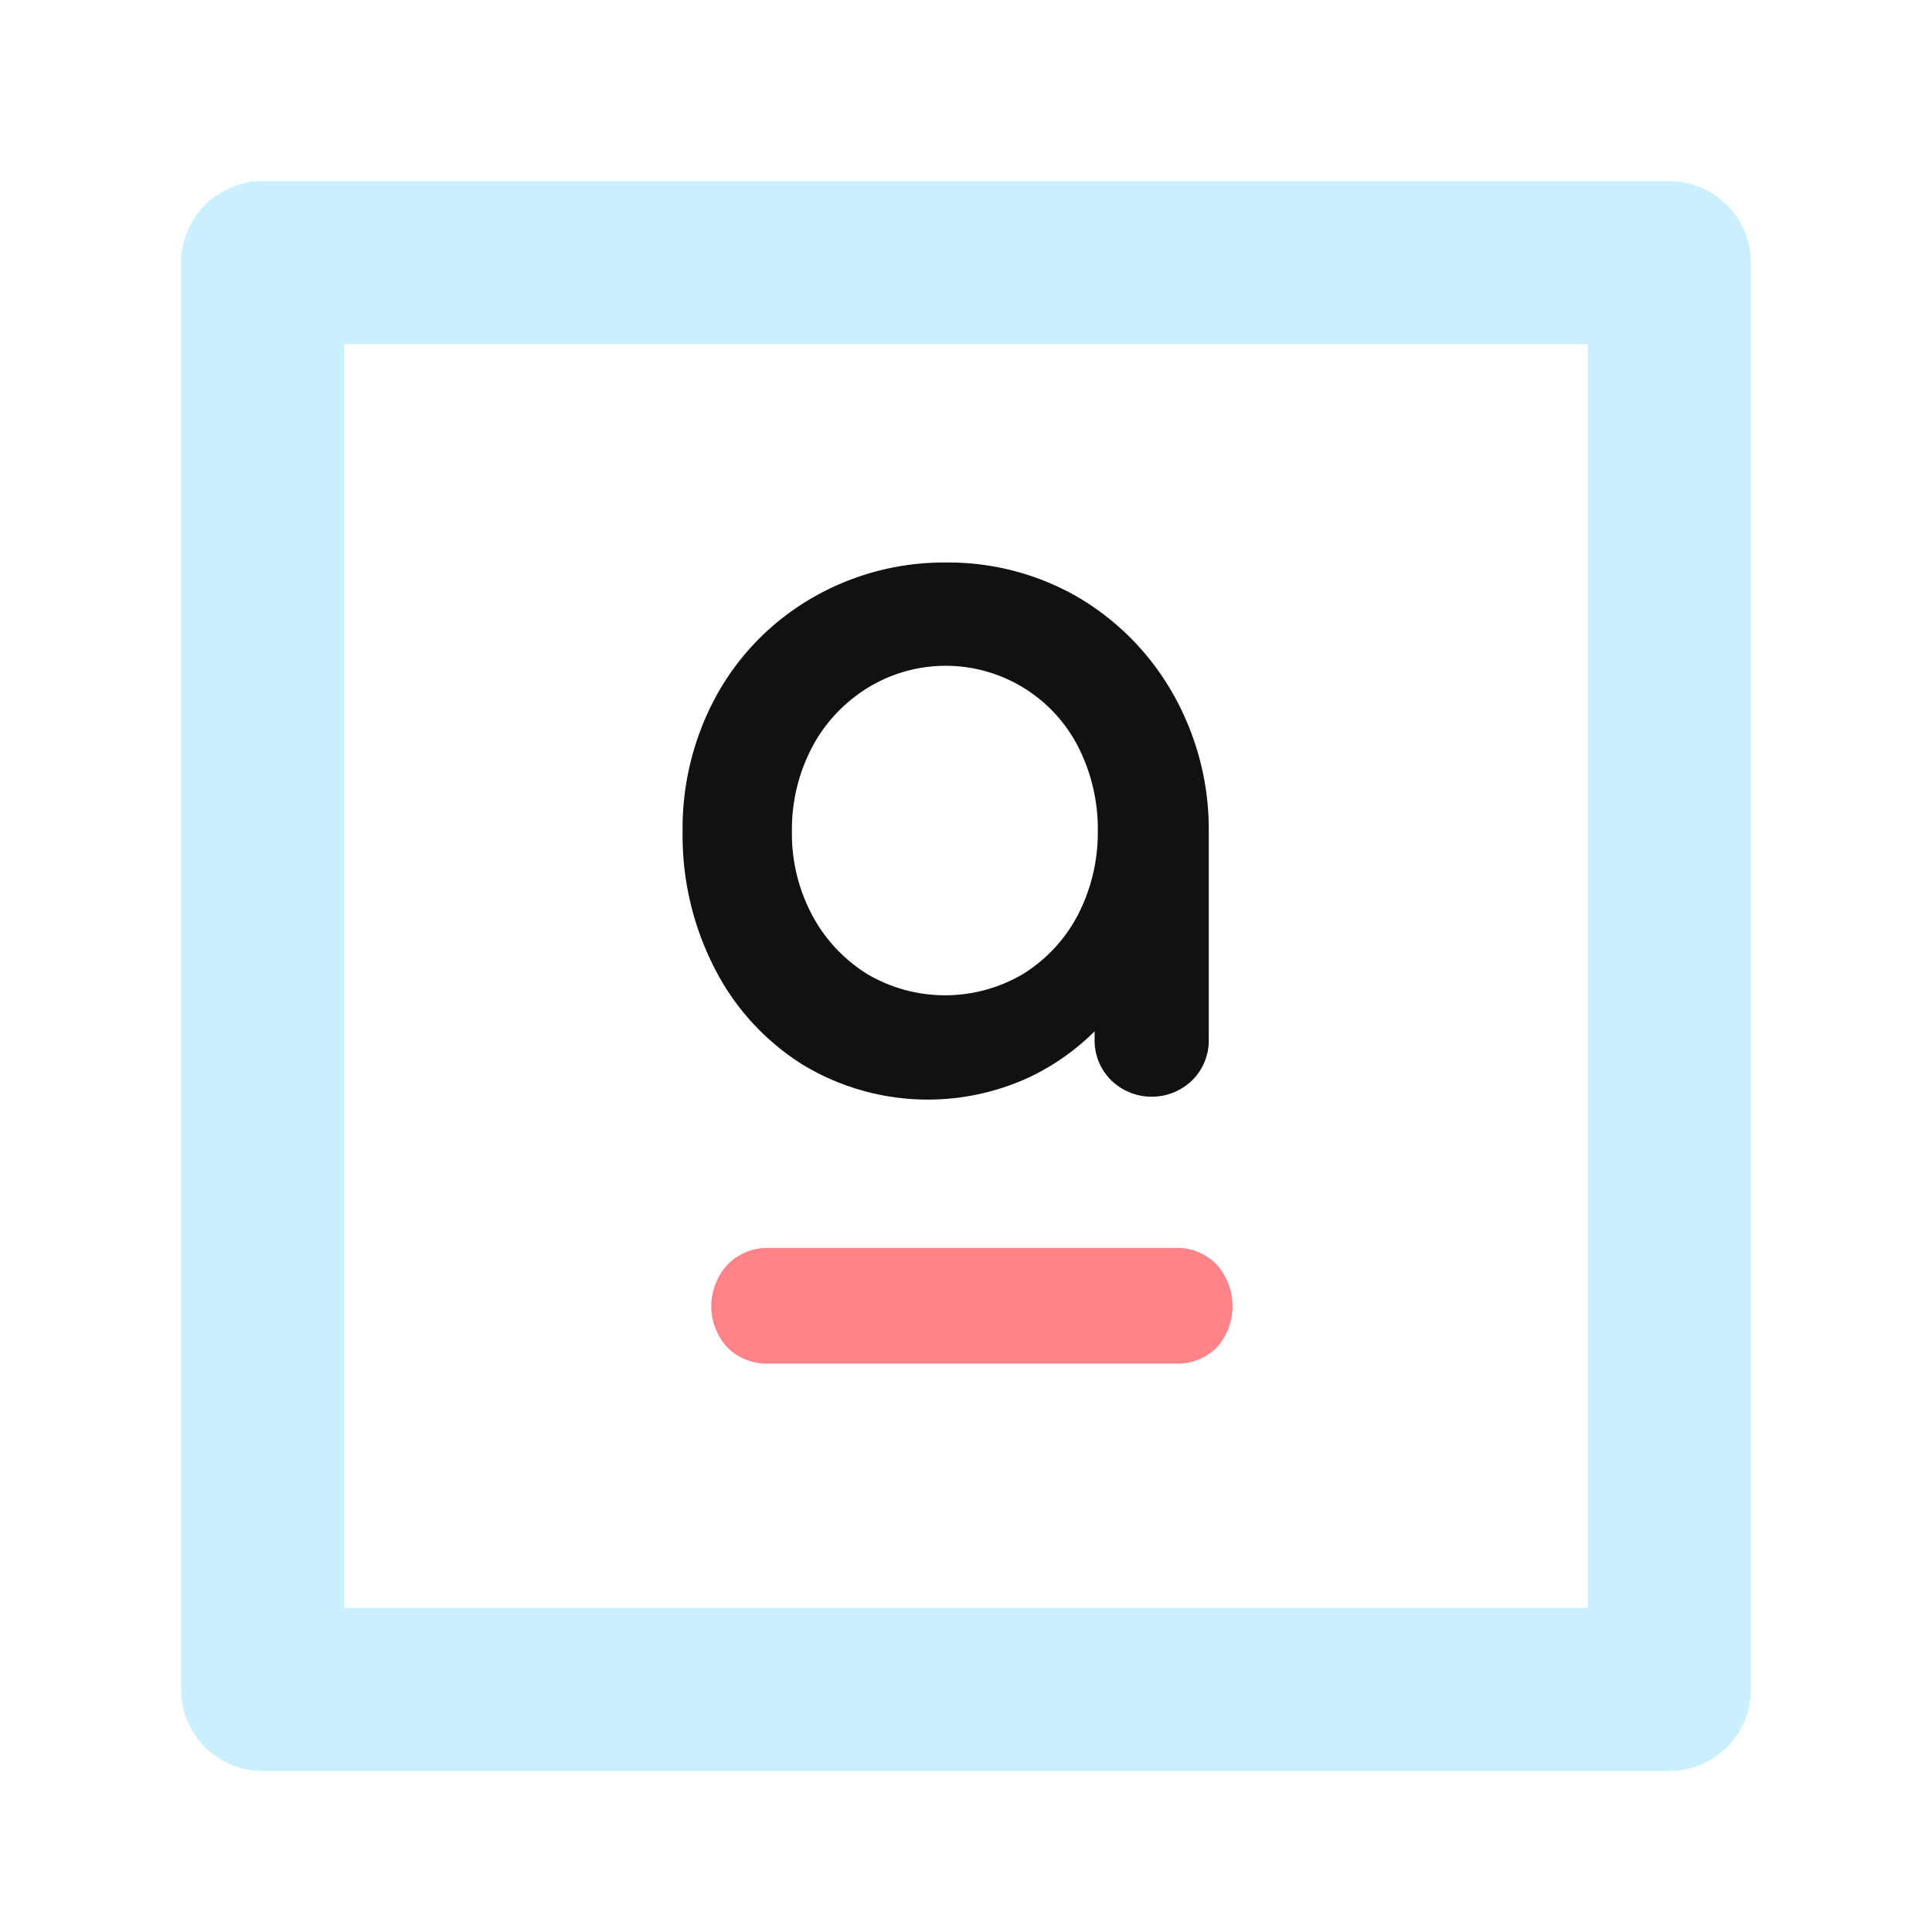 <svg xmlns="http://www.w3.org/2000/svg" fill="none" viewBox="0 0 96 96"><path fill="#CAEFFF" d="M82.949 88H13.05A4.052 4.052 0 0 1 9 83.95v-70.9A4.05 4.05 0 0 1 13.051 9H82.95A4.051 4.051 0 0 1 87 13.05v70.9A4.05 4.05 0 0 1 82.949 88Zm-65.845-8.103h61.792V17.103H17.104v62.794Z"/><path fill="#111" d="M58.312 34.524a12.985 12.985 0 0 0-4.68-4.811 12.856 12.856 0 0 0-6.625-1.762 13.055 13.055 0 0 0-6.656 1.762 12.62 12.62 0 0 0-4.73 4.811 13.732 13.732 0 0 0-1.703 6.796c-.032 2.354.51 4.68 1.581 6.776a12.155 12.155 0 0 0 4.376 4.8 12.004 12.004 0 0 0 11.366.587 11.791 11.791 0 0 0 3.15-2.237v.394a2.776 2.776 0 0 0 .81 2.026 2.888 2.888 0 0 0 4.052 0 2.778 2.778 0 0 0 .81-2.026V41.32a13.64 13.64 0 0 0-1.751-6.796ZM54.55 41.32a8.911 8.911 0 0 1-1.012 4.183 7.577 7.577 0 0 1-2.713 2.9 7.618 7.618 0 0 1-7.728 0 7.738 7.738 0 0 1-2.735-2.917 8.616 8.616 0 0 1-1.012-4.174 8.8 8.8 0 0 1 1.012-4.203 7.697 7.697 0 0 1 2.765-2.937 7.396 7.396 0 0 1 10.444 2.93c.664 1.306 1 2.754.98 4.218Z"/><path fill="#FF8389" d="M60.46 62.84a2.706 2.706 0 0 0-2.027-.83h-20.26a2.747 2.747 0 0 0-2.024.83 3.038 3.038 0 0 0 0 4.122 2.775 2.775 0 0 0 2.026.796h20.26a2.784 2.784 0 0 0 2.026-.796 3.099 3.099 0 0 0-.002-4.122Z"/></svg>